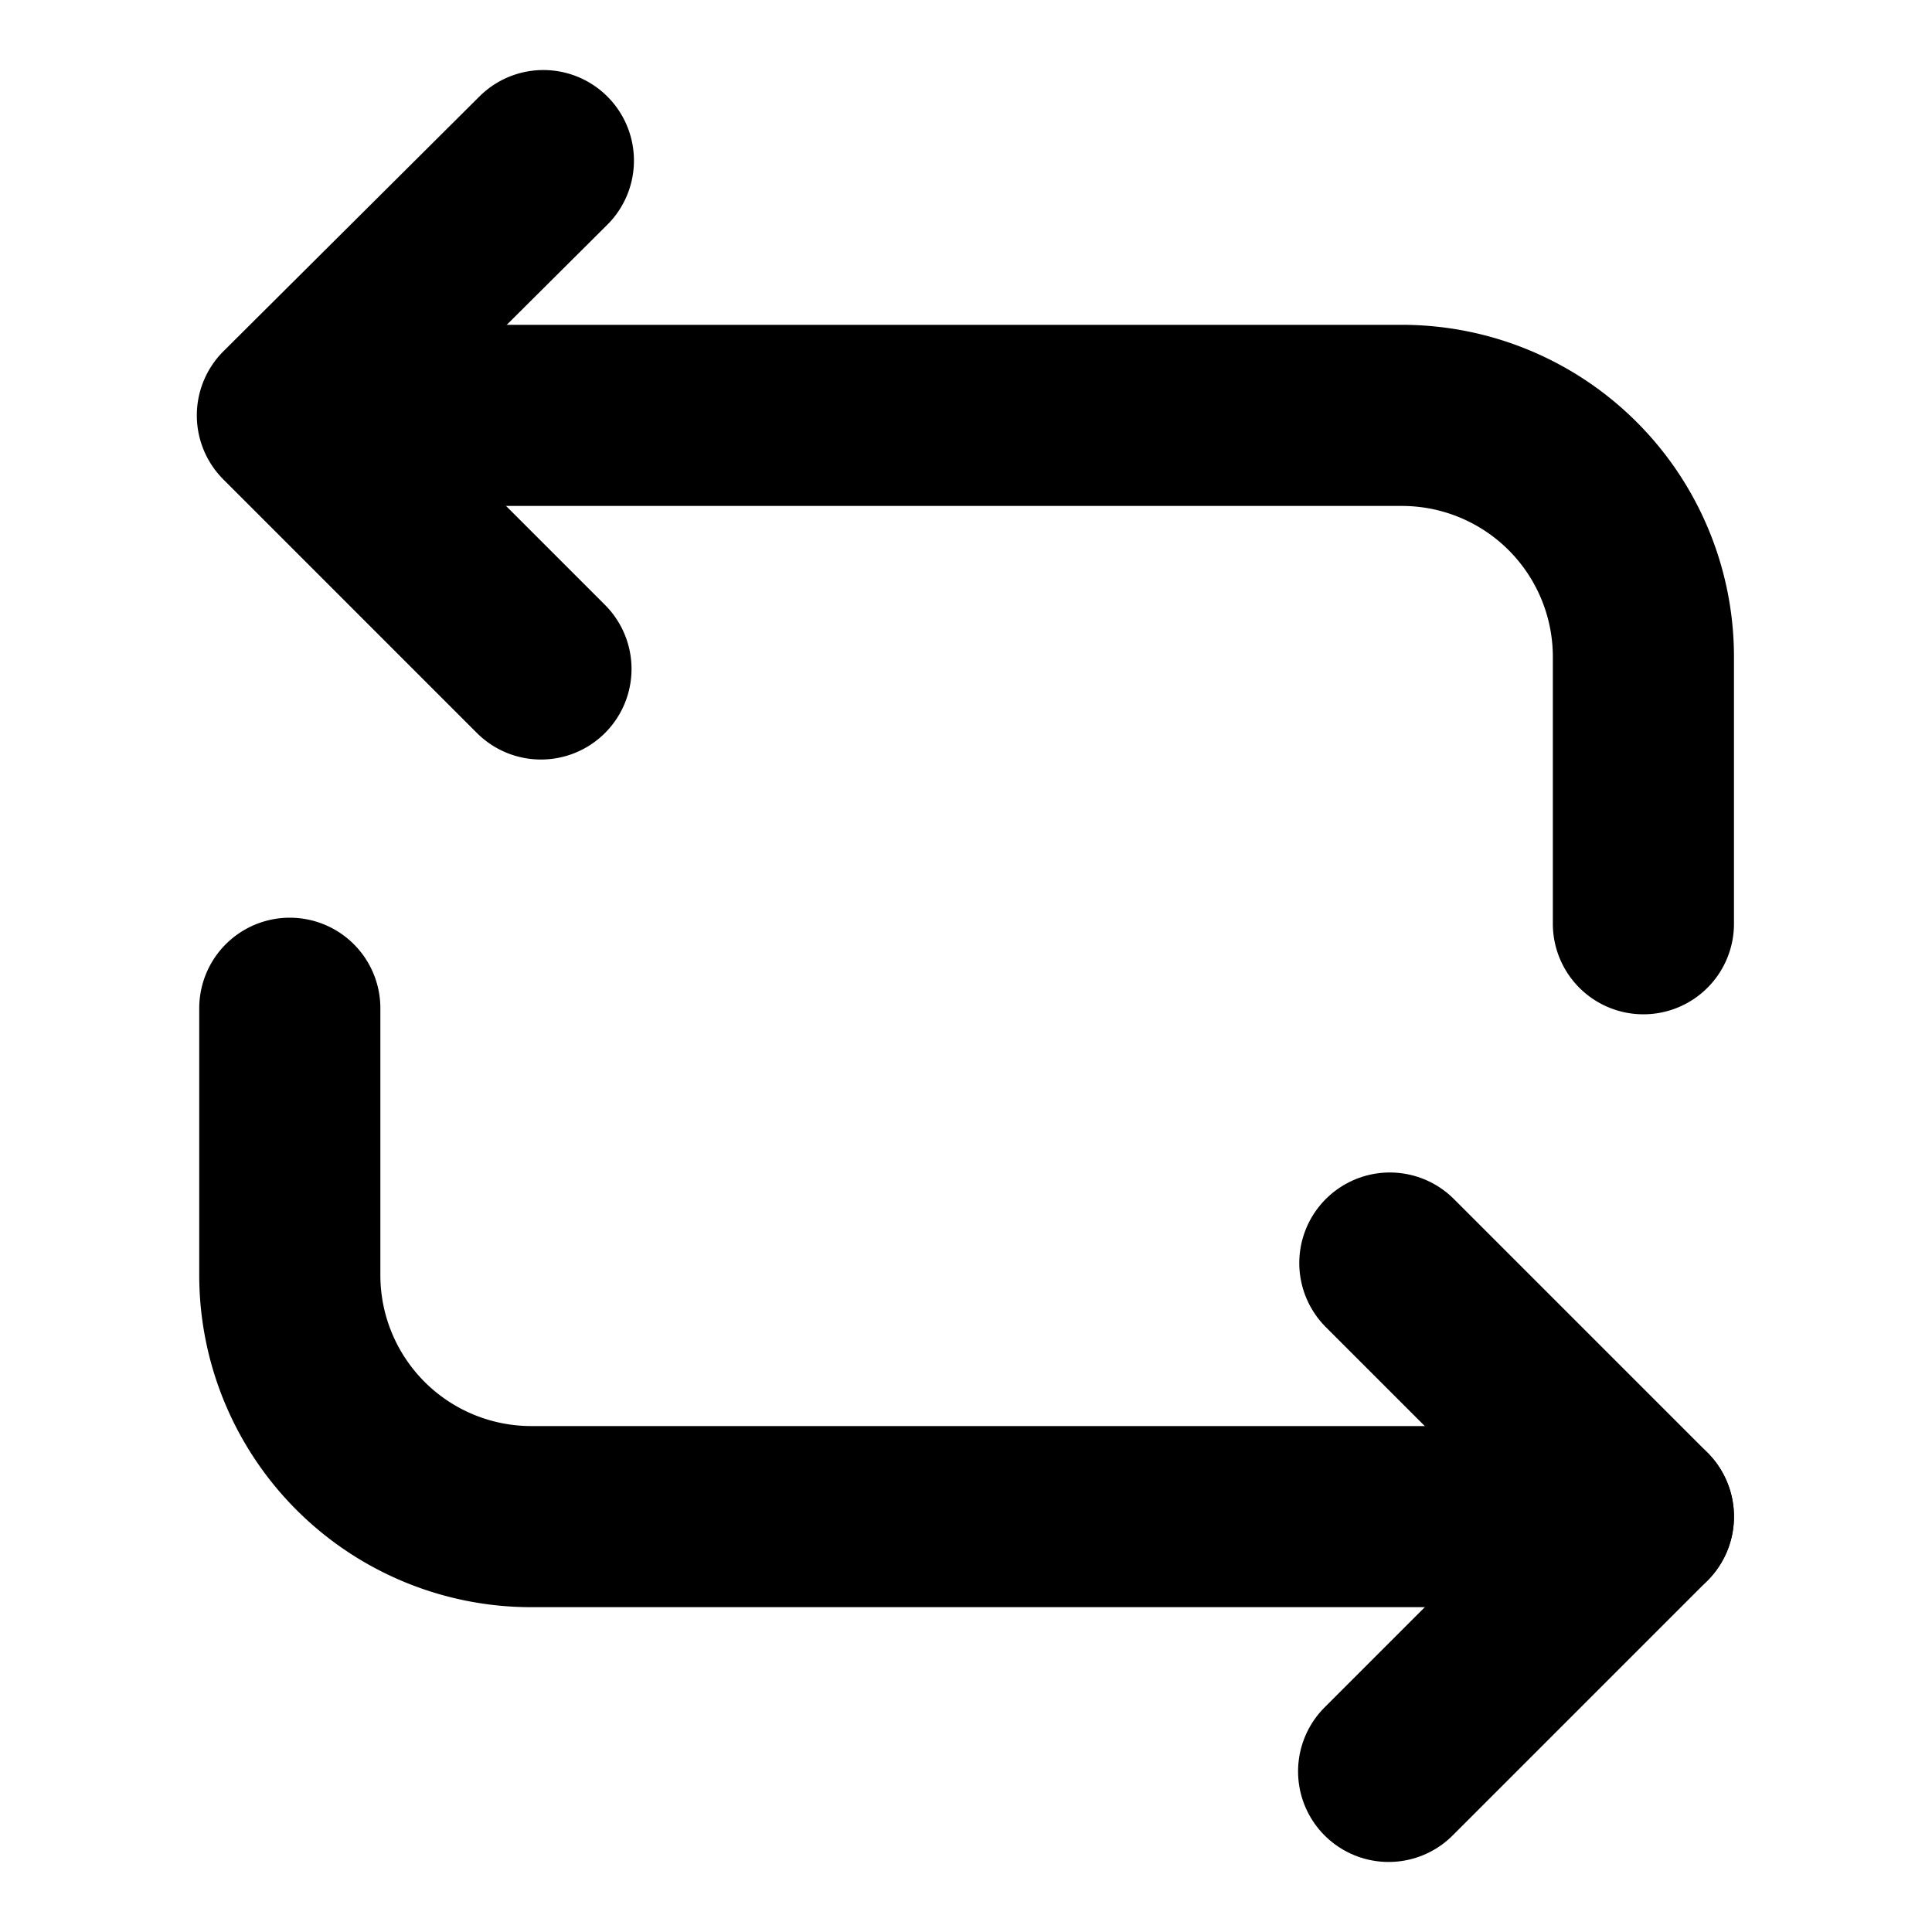 <svg xmlns="http://www.w3.org/2000/svg" width="16" height="16" fill="none">
    <path stroke="currentColor" stroke-linecap="round" stroke-linejoin="round"
        stroke-miterlimit="10"
        stroke-width="1.5" d="M2.39 3.44h9.22a2 2 0 0 1 2 2v2.21" />
    <path stroke="currentColor" stroke-linecap="round" stroke-linejoin="round"
        stroke-miterlimit="10"
        stroke-width="1.5" d="M4.5 1.33 2.38 3.44l2.1 2.1M13.61 12.56H4.4a2 2 0 0 1-2-2V8.35" />
    <path stroke="currentColor" stroke-linecap="round" stroke-linejoin="round"
        stroke-miterlimit="10"
        stroke-width="1.5" d="m11.5 14.67 2.11-2.11-2.1-2.1" />
</svg>